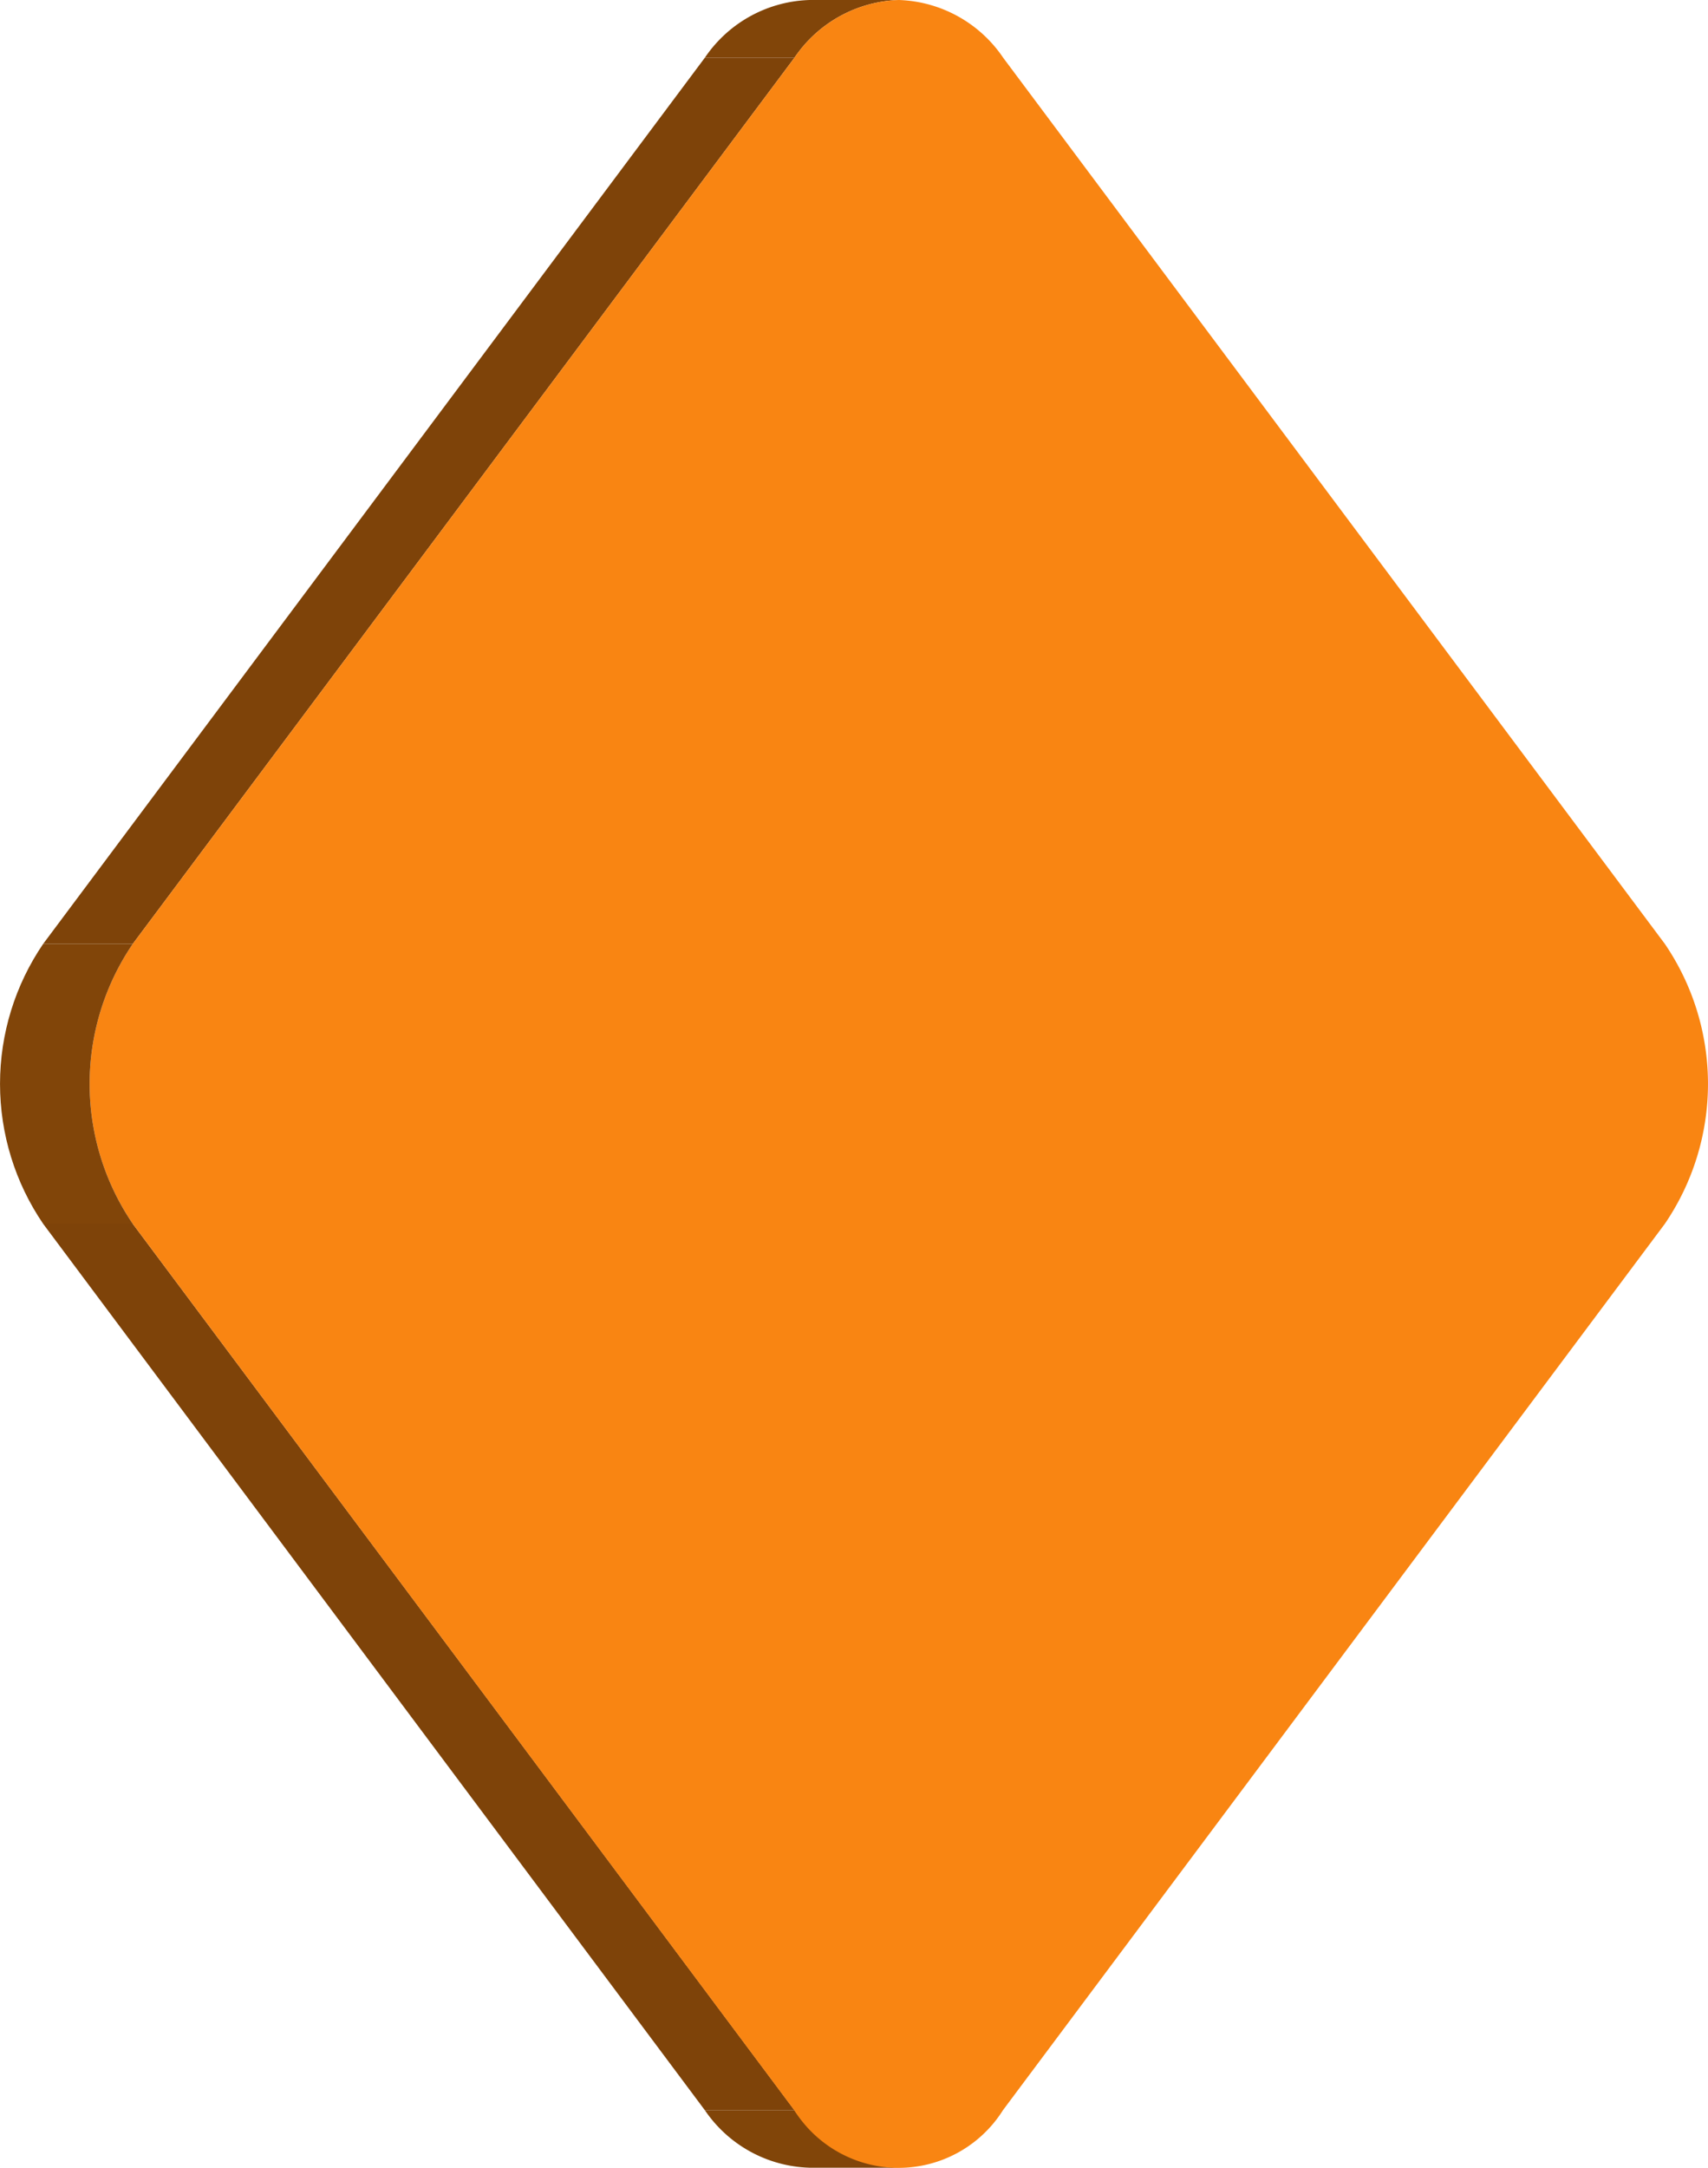 <svg xmlns="http://www.w3.org/2000/svg" xmlns:xlink="http://www.w3.org/1999/xlink" viewBox="0 0 83.1 105.39"><defs><style>.cls-1{fill:none;}.cls-2{isolation:isolate;}.cls-3{clip-path:url(#clip-path);}.cls-4{fill:#814509;}.cls-5{clip-path:url(#clip-path-2);}.cls-6{fill:#7e4309;}.cls-7{fill:#f98512;}.cls-8{clip-path:url(#clip-path-3);}</style><clipPath id="clip-path"><path class="cls-1" d="M43.73,105.39H39.37a6.38,6.38,0,0,1-5.08-2.8h4.36A6.38,6.38,0,0,0,43.73,105.39Z"/></clipPath><clipPath id="clip-path-2"><path class="cls-1" d="M38.65,2.81H34.29A6.38,6.38,0,0,1,39.37,0h4.36A6.38,6.38,0,0,0,38.65,2.81Z"/></clipPath><clipPath id="clip-path-3"><path class="cls-1" d="M6.46,59.5H2.1a12.08,12.08,0,0,1,0-13.61H6.46A12.08,12.08,0,0,0,6.46,59.5Z"/></clipPath></defs><title>Risorsa 10</title><g id="Livello_2" data-name="Livello 2"><g id="Livello_1-2" data-name="Livello 1"><g class="cls-2"><g class="cls-2"><g class="cls-3"><g class="cls-2"><path class="cls-4" d="M43.73,105.39H39.37a6.38,6.38,0,0,1-5.08-2.8h4.36a6.38,6.38,0,0,0,5.08,2.8"/></g></g></g><g class="cls-2"><g class="cls-5"><g class="cls-2"><path class="cls-4" d="M38.65,2.81H34.29A6.38,6.38,0,0,1,39.37,0h4.36a6.38,6.38,0,0,0-5.08,2.81"/></g></g></g><polygon class="cls-6" points="38.65 102.59 34.29 102.59 2.1 59.5 6.46 59.5 38.65 102.59"/><polygon class="cls-6" points="6.46 45.89 2.1 45.89 34.29 2.81 38.65 2.81 6.46 45.89"/><path class="cls-7" d="M43.73,0a6.38,6.38,0,0,1,5.08,2.81L81,45.89A12.08,12.08,0,0,1,81,59.5l-32.2,43.09a6,6,0,0,1-10.16,0L6.46,59.5a12.08,12.08,0,0,1,0-13.61L38.65,2.81A6.38,6.38,0,0,1,43.73,0Z"/><g class="cls-2"><g class="cls-8"><g class="cls-2"><path class="cls-4" d="M6.46,59.5H2.1a12.08,12.08,0,0,1,0-13.61H6.46a12.08,12.08,0,0,0,0,13.61"/></g></g></g></g></g></g></svg>